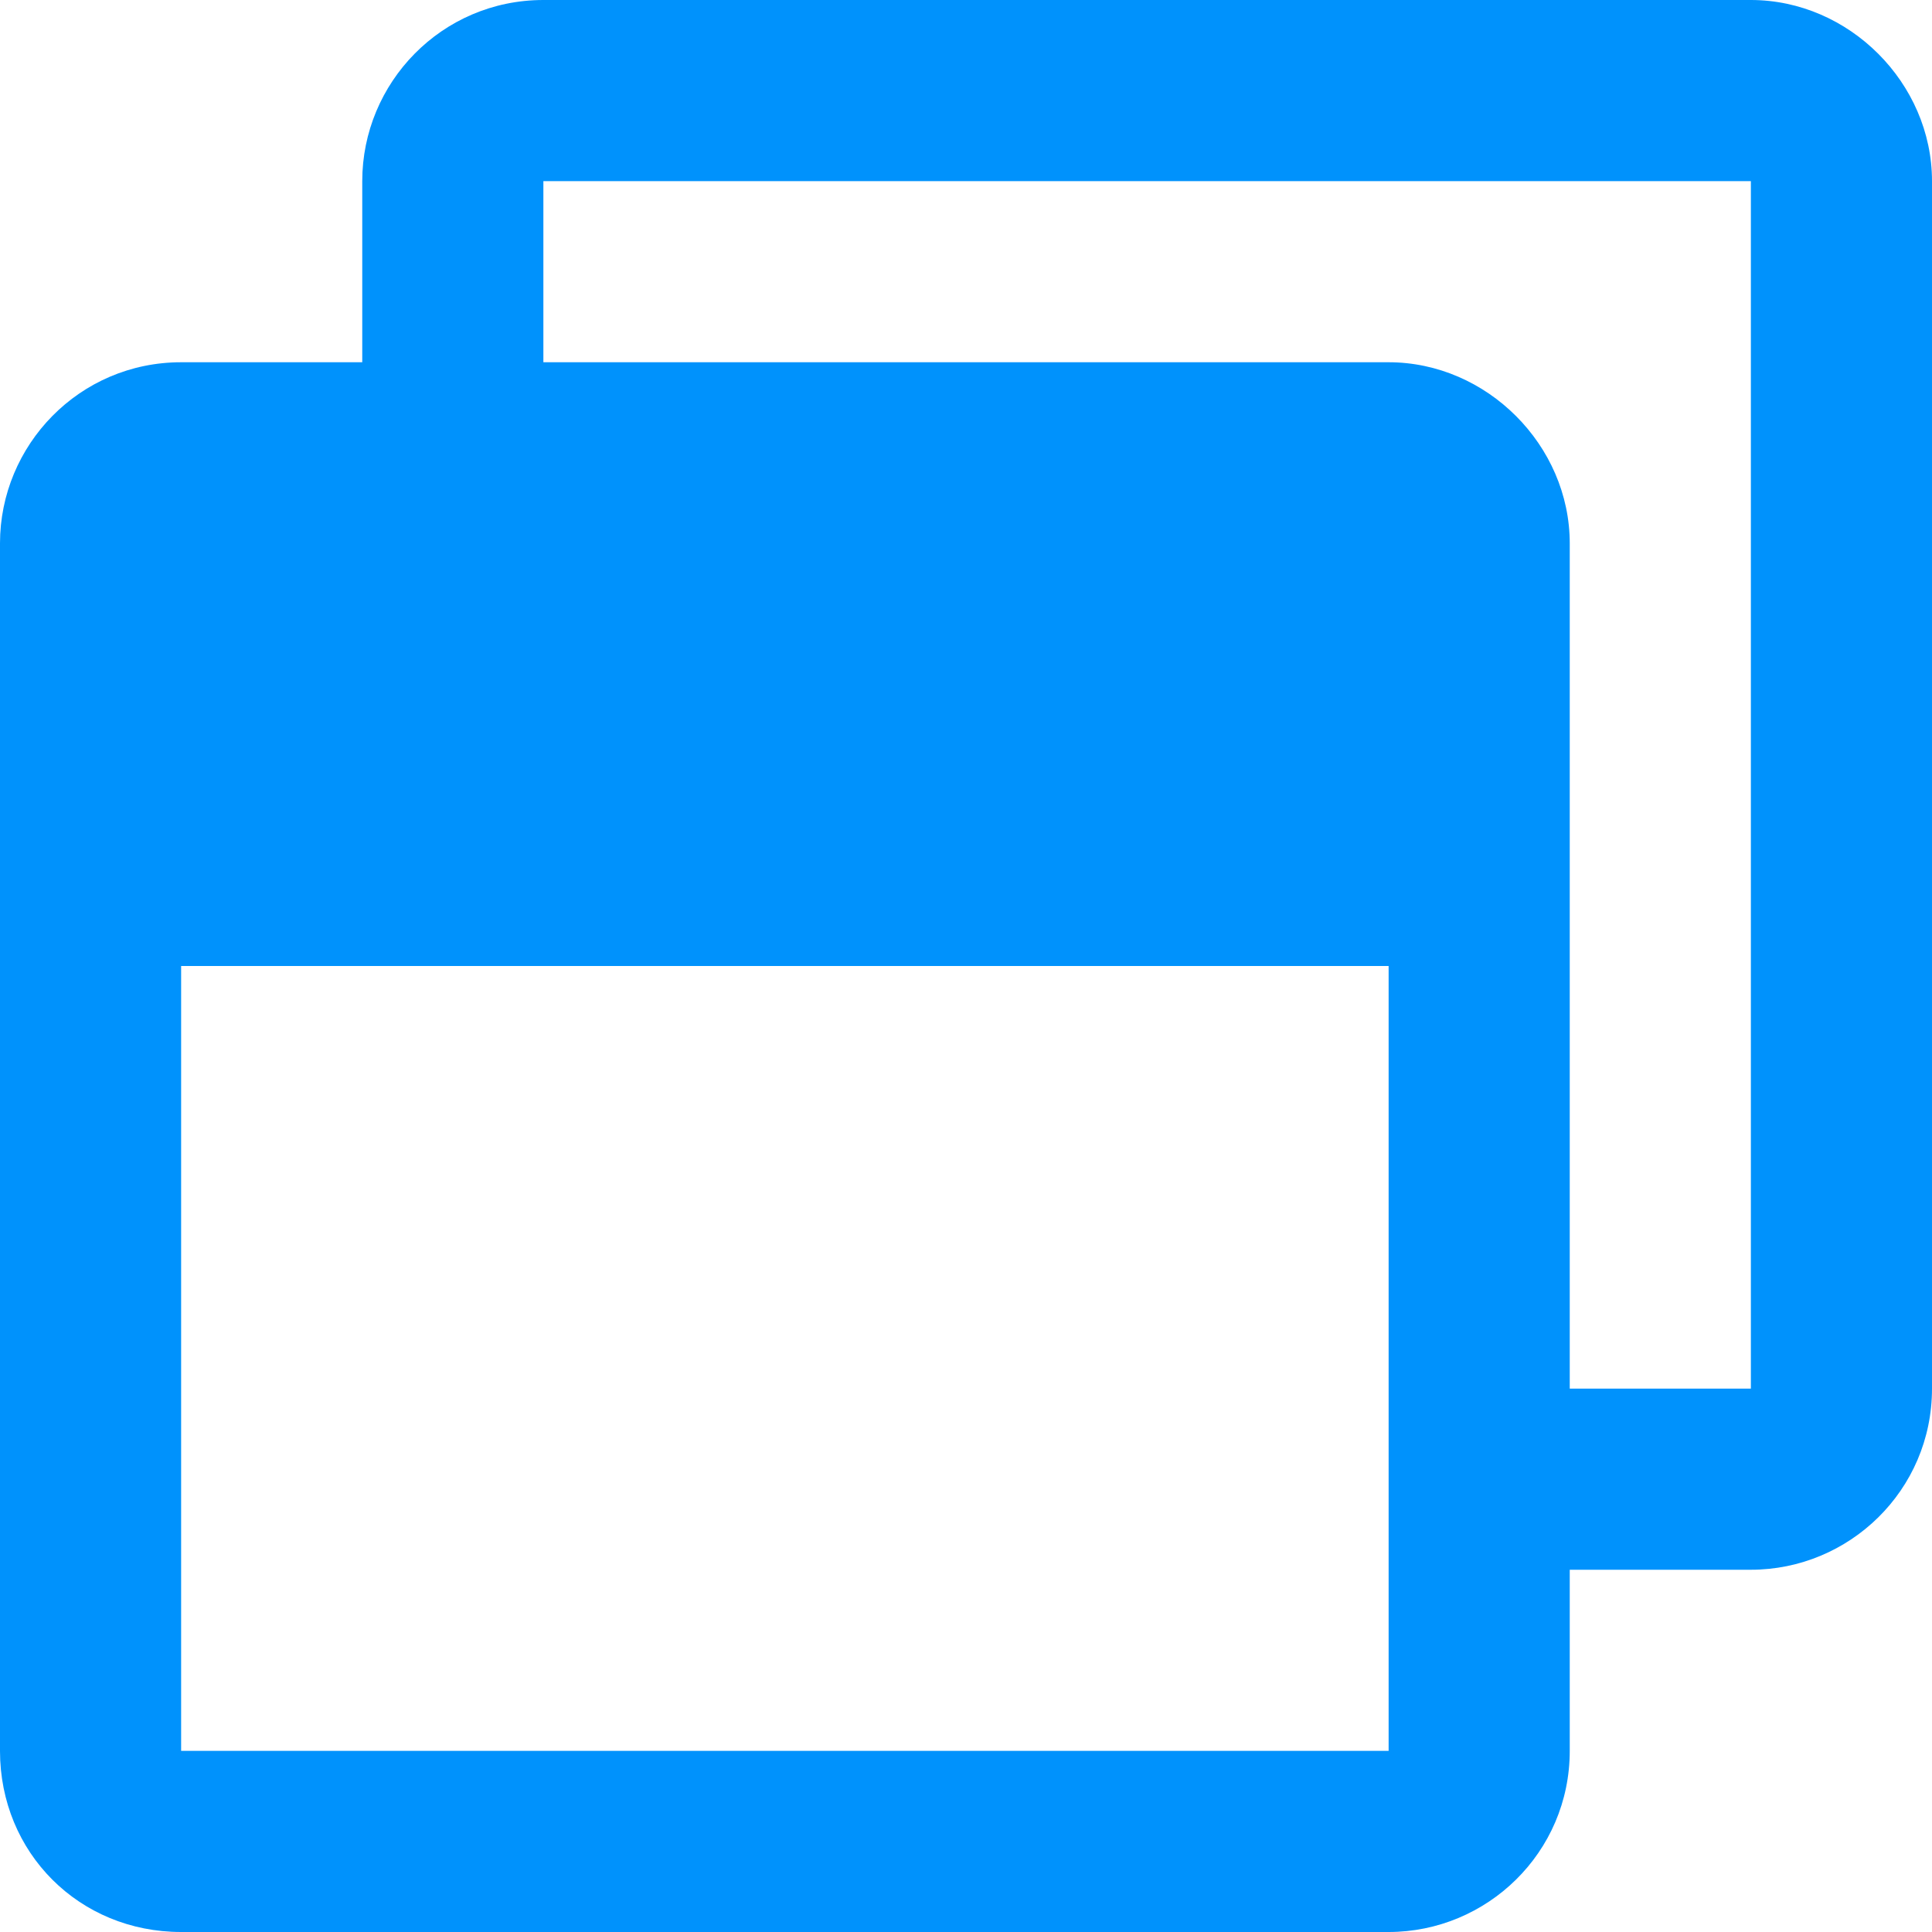 <svg width="24" height="24" viewBox="0 0 24 24" fill="none" xmlns="http://www.w3.org/2000/svg">
<path d="M21.75 0H6.75C5.484 0 4.5 1.031 4.5 2.25V4.5H2.25C0.984 4.5 -6.10352e-05 5.531 -6.10352e-05 6.75V21.75C-6.10352e-05 23.016 0.984 24 2.25 24H17.25C18.469 24 19.5 23.016 19.5 21.75V19.5H21.75C22.969 19.5 24 18.516 24 17.25V2.25C24 1.031 22.969 0 21.75 0ZM17.25 21.75H2.25V12H17.25V21.75ZM21.75 17.25H19.5V6.75C19.5 5.531 18.469 4.5 17.25 4.5H6.75V2.25H21.75V17.25Z" fill="#0092FC"/>
</svg>
